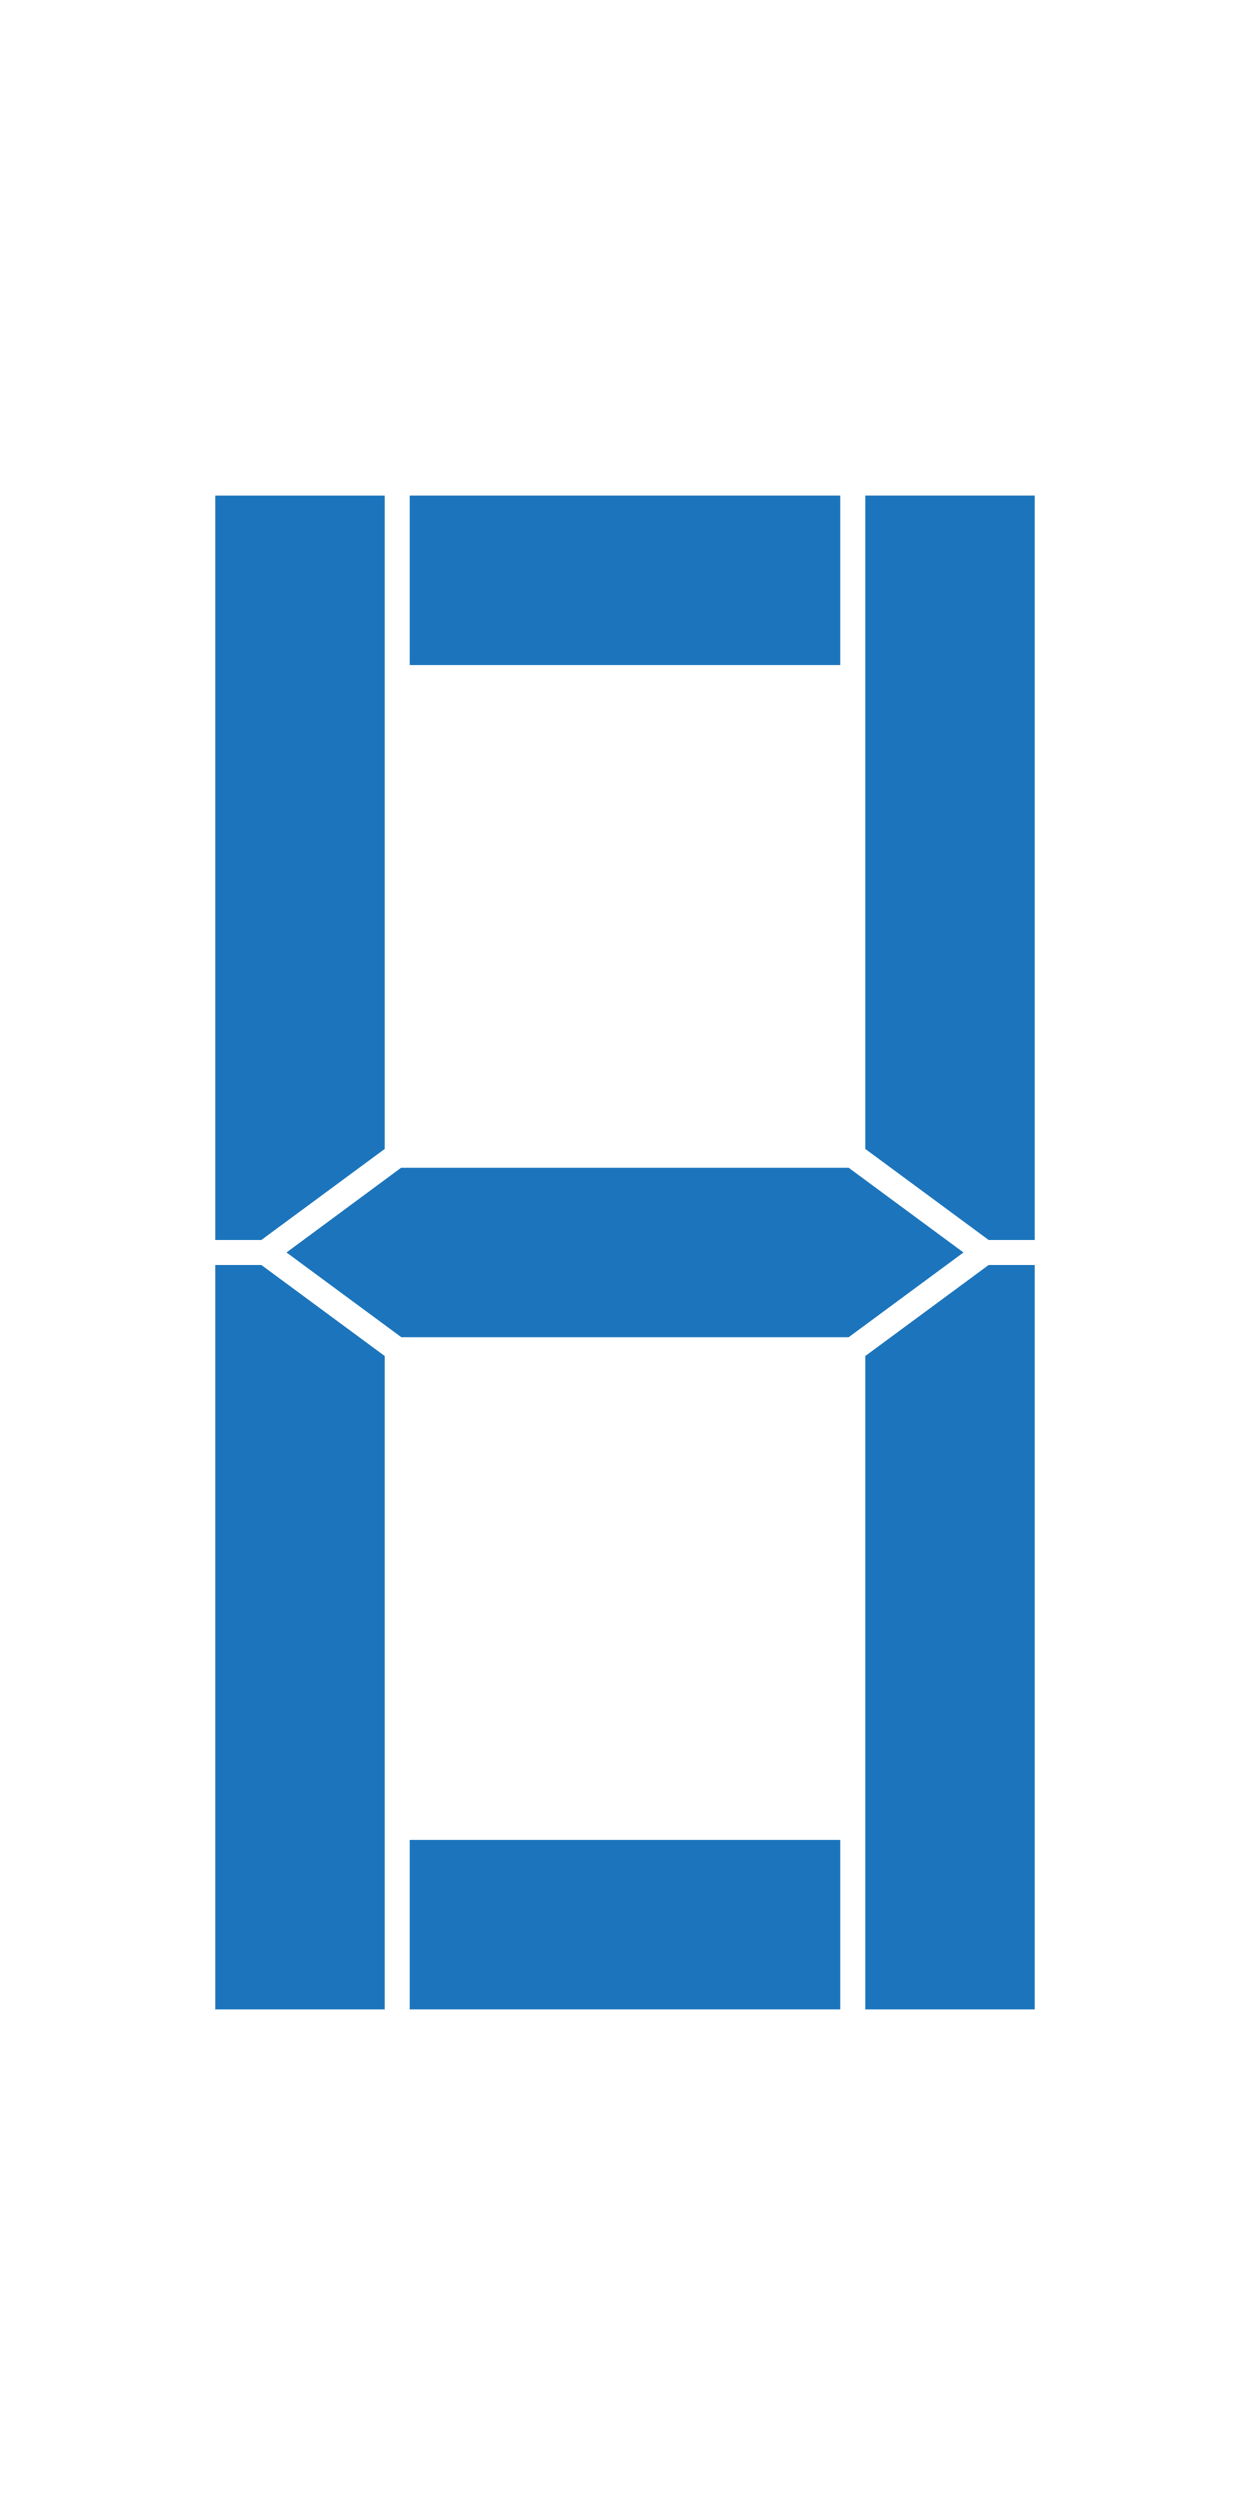 <?xml version="1.0" encoding="utf-8"?>
<!-- Generator: Adobe Illustrator 16.0.0, SVG Export Plug-In . SVG Version: 6.00 Build 0)  -->
<!DOCTYPE svg PUBLIC "-//W3C//DTD SVG 1.1//EN" "http://www.w3.org/Graphics/SVG/1.1/DTD/svg11.dtd">
<svg version="1.1" id="Layer_4" xmlns="http://www.w3.org/2000/svg" xmlns:xlink="http://www.w3.org/1999/xlink" x="0px" y="0px"
	 width="100px" height="200px" viewBox="0 0 100 200" enable-background="new 0 0 100 200" xml:space="preserve">
<polygon class="seg0" fill="#1C75BC" points="32.107,106.978 22.92,100.198 32.088,93.42 67.893,93.42 77.078,100.199 67.893,106.978 "/>
<rect x="32.778" y="147.193" fill="#1C75BC" width="34.443" height="13.558"/>
<polygon fill="#1C75BC" points="17.221,160.751 17.221,101.199 20.908,101.199 30.778,108.482 30.778,160.751 "/>
<polygon fill="#1C75BC" points="69.222,160.751 69.222,108.482 79.092,101.199 82.779,101.199 82.779,160.751 "/>
<polygon fill="#1C75BC" points="17.221,99.199 17.221,39.647 30.778,39.647 30.778,91.916 20.908,99.199 "/>
<polygon fill="#1C75BC" points="79.092,99.199 69.222,91.915 69.222,39.646 82.779,39.646 82.779,99.199 "/>
<rect x="32.778" y="39.647" fill="#1C75BC" width="34.443" height="13.558"/>
</svg>

